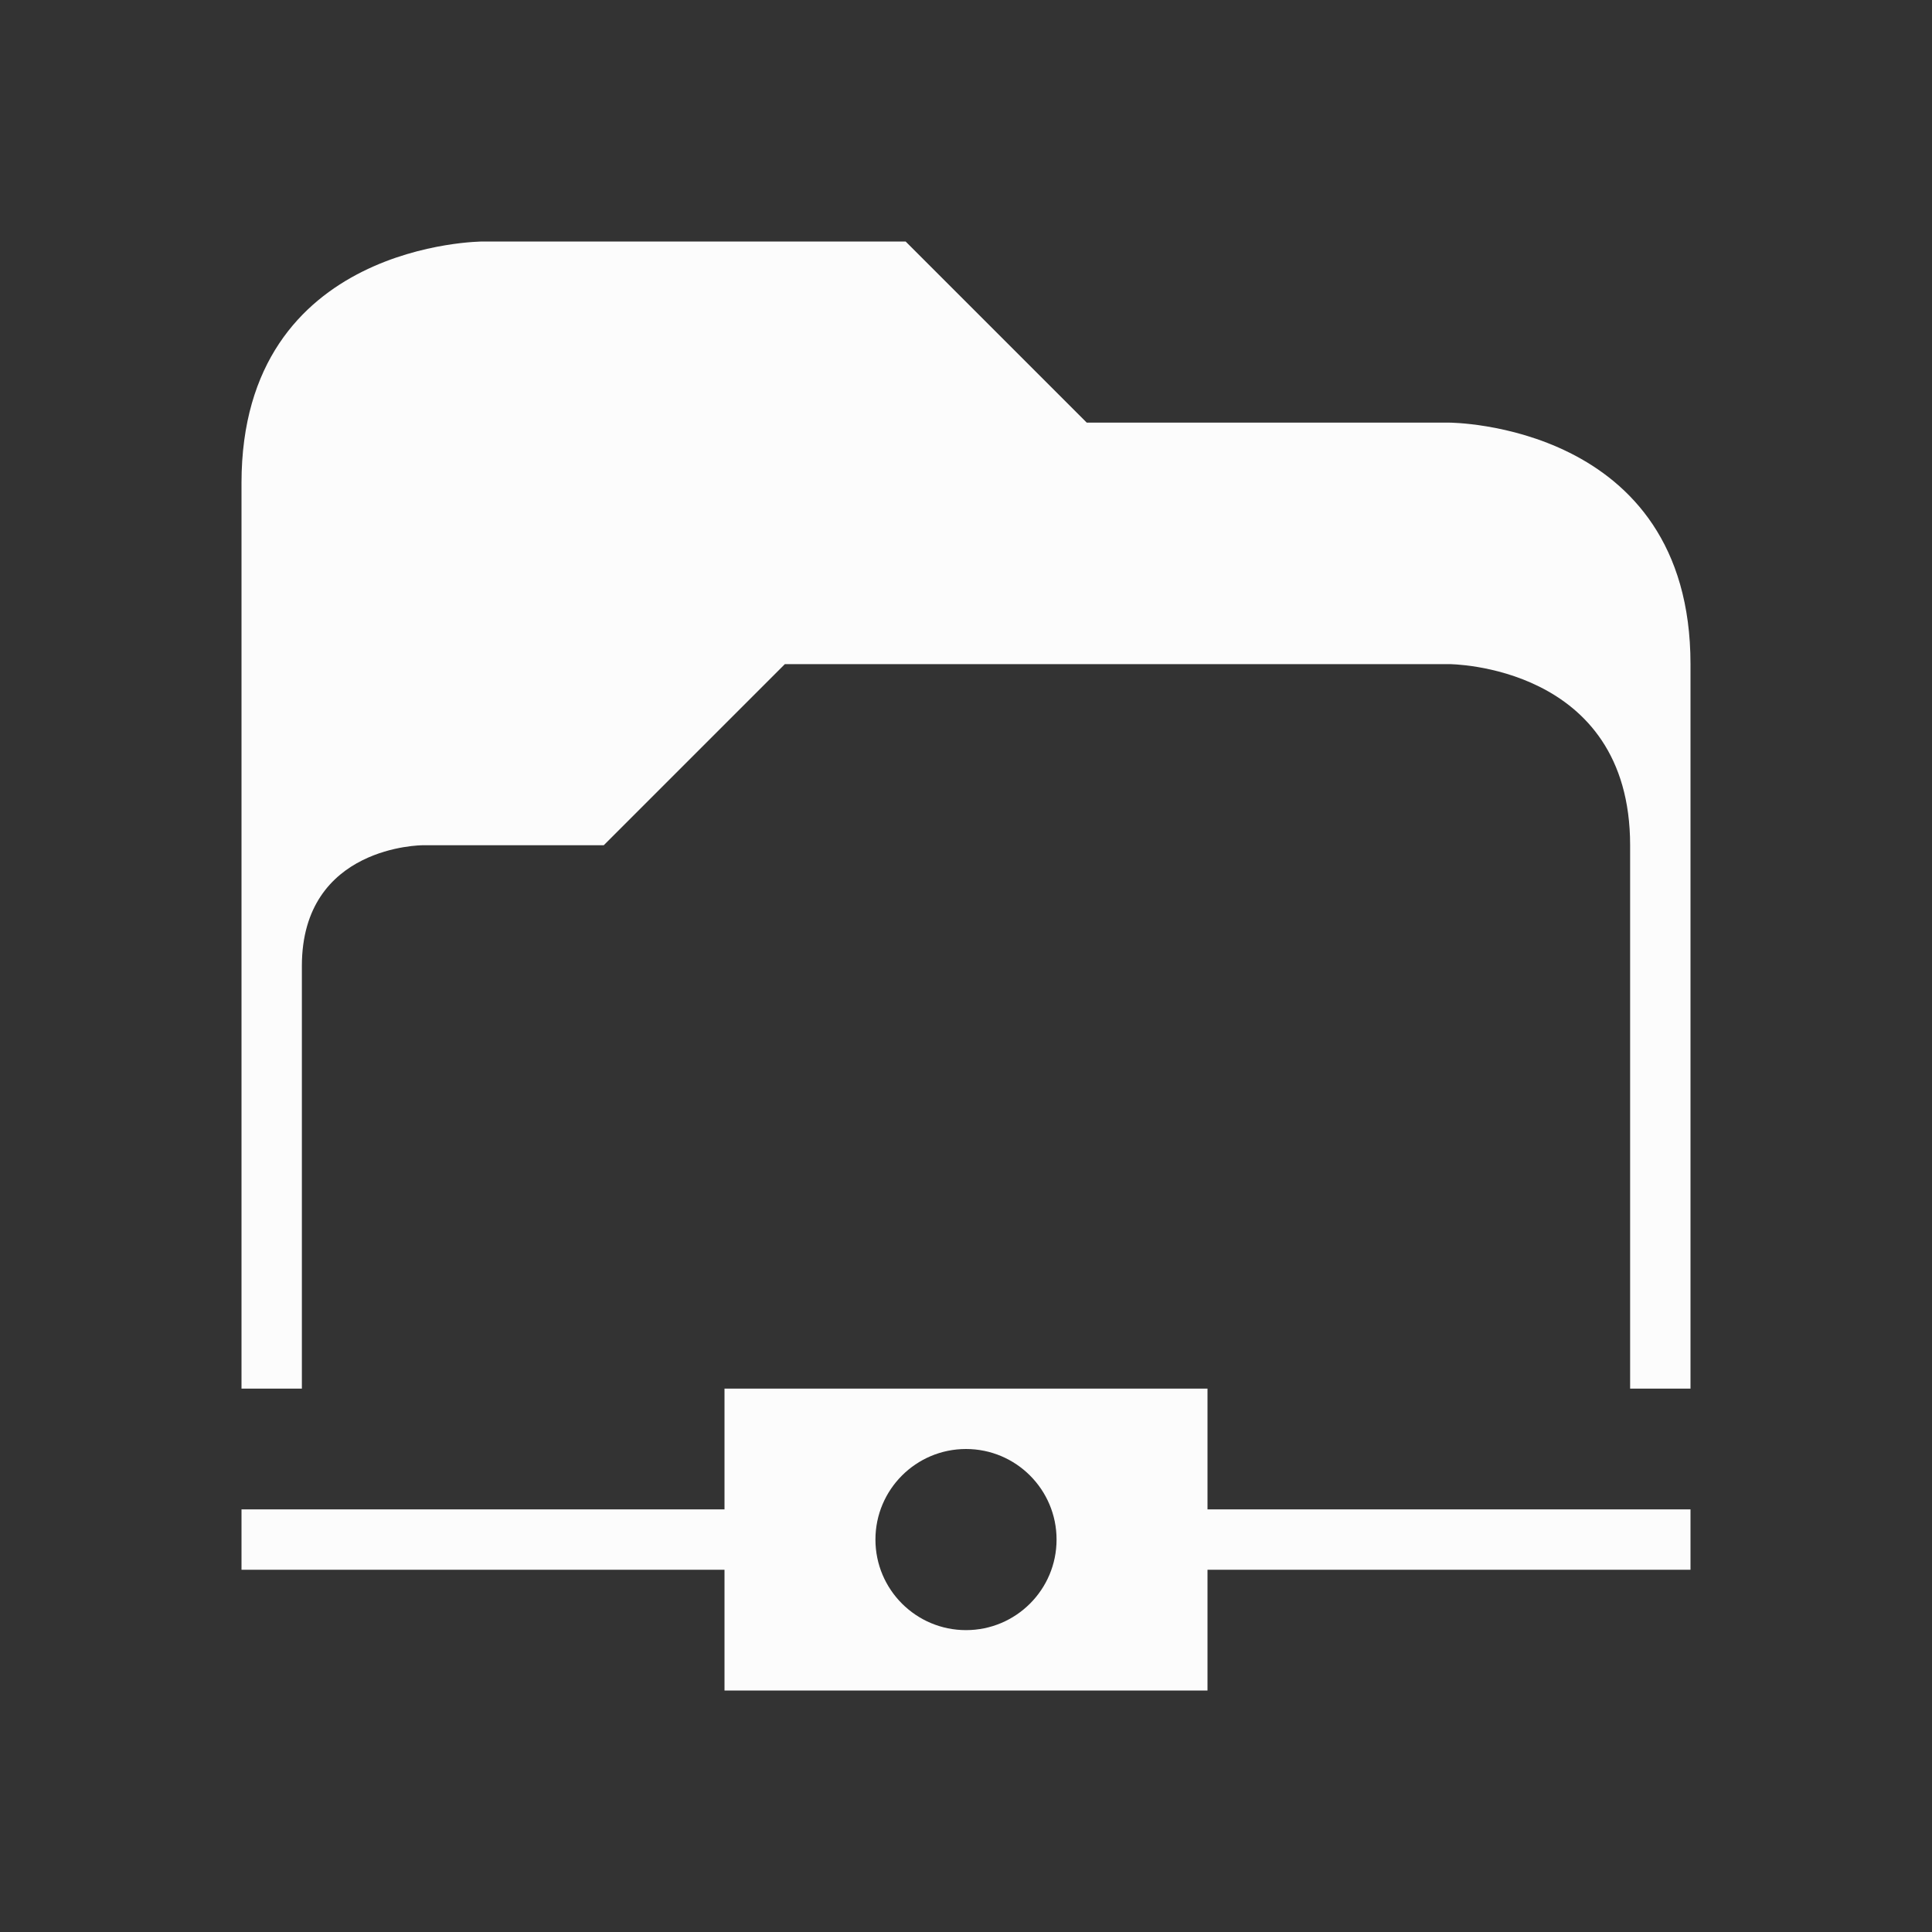 <svg xmlns="http://www.w3.org/2000/svg" viewBox="0 0 32 32">
  <rect x="0" y="0" width="32" height="32" fill="#333333" stroke="none"/>
  <defs
     id="defs3051">
<style type="text/css" id="current-color-scheme">.ColorScheme-Text {color:#fcfcfc;}</style>
  </defs>
  <path
     style="fill:currentColor;fill-opacity:1;stroke:none" 
     d="m 4,8 c 0,4 0,15 0,15 h 1 c 0,0 0,-5 0,-7 0,-2 2,-2 2,-2 l 3,0 3,-3 h 11 c 0,0 3,0 3,3 0,3 0,9 0,9 h 1 c 0,0 0,-8 0,-12 C 28,7 24,7 24,7 H 18 L 15,4 H 8 C 8,4 4,4 4,8 Z m 8,15 v 2 H 4 v 1 h 8 v 2 h 8 v -2 h 8 v -1 h -8 v -2 z m 4,1 c 0.828,0 1.5,0.672 1.5,1.5 0,0.828 -0.672,1.5 -1.5,1.5 -0.828,0 -1.5,-0.672 -1.5,-1.5 0,-0.828 0.672,-1.5 1.5,-1.5 z"
     id="path74" 
     class="ColorScheme-Text"
     />
</svg>
